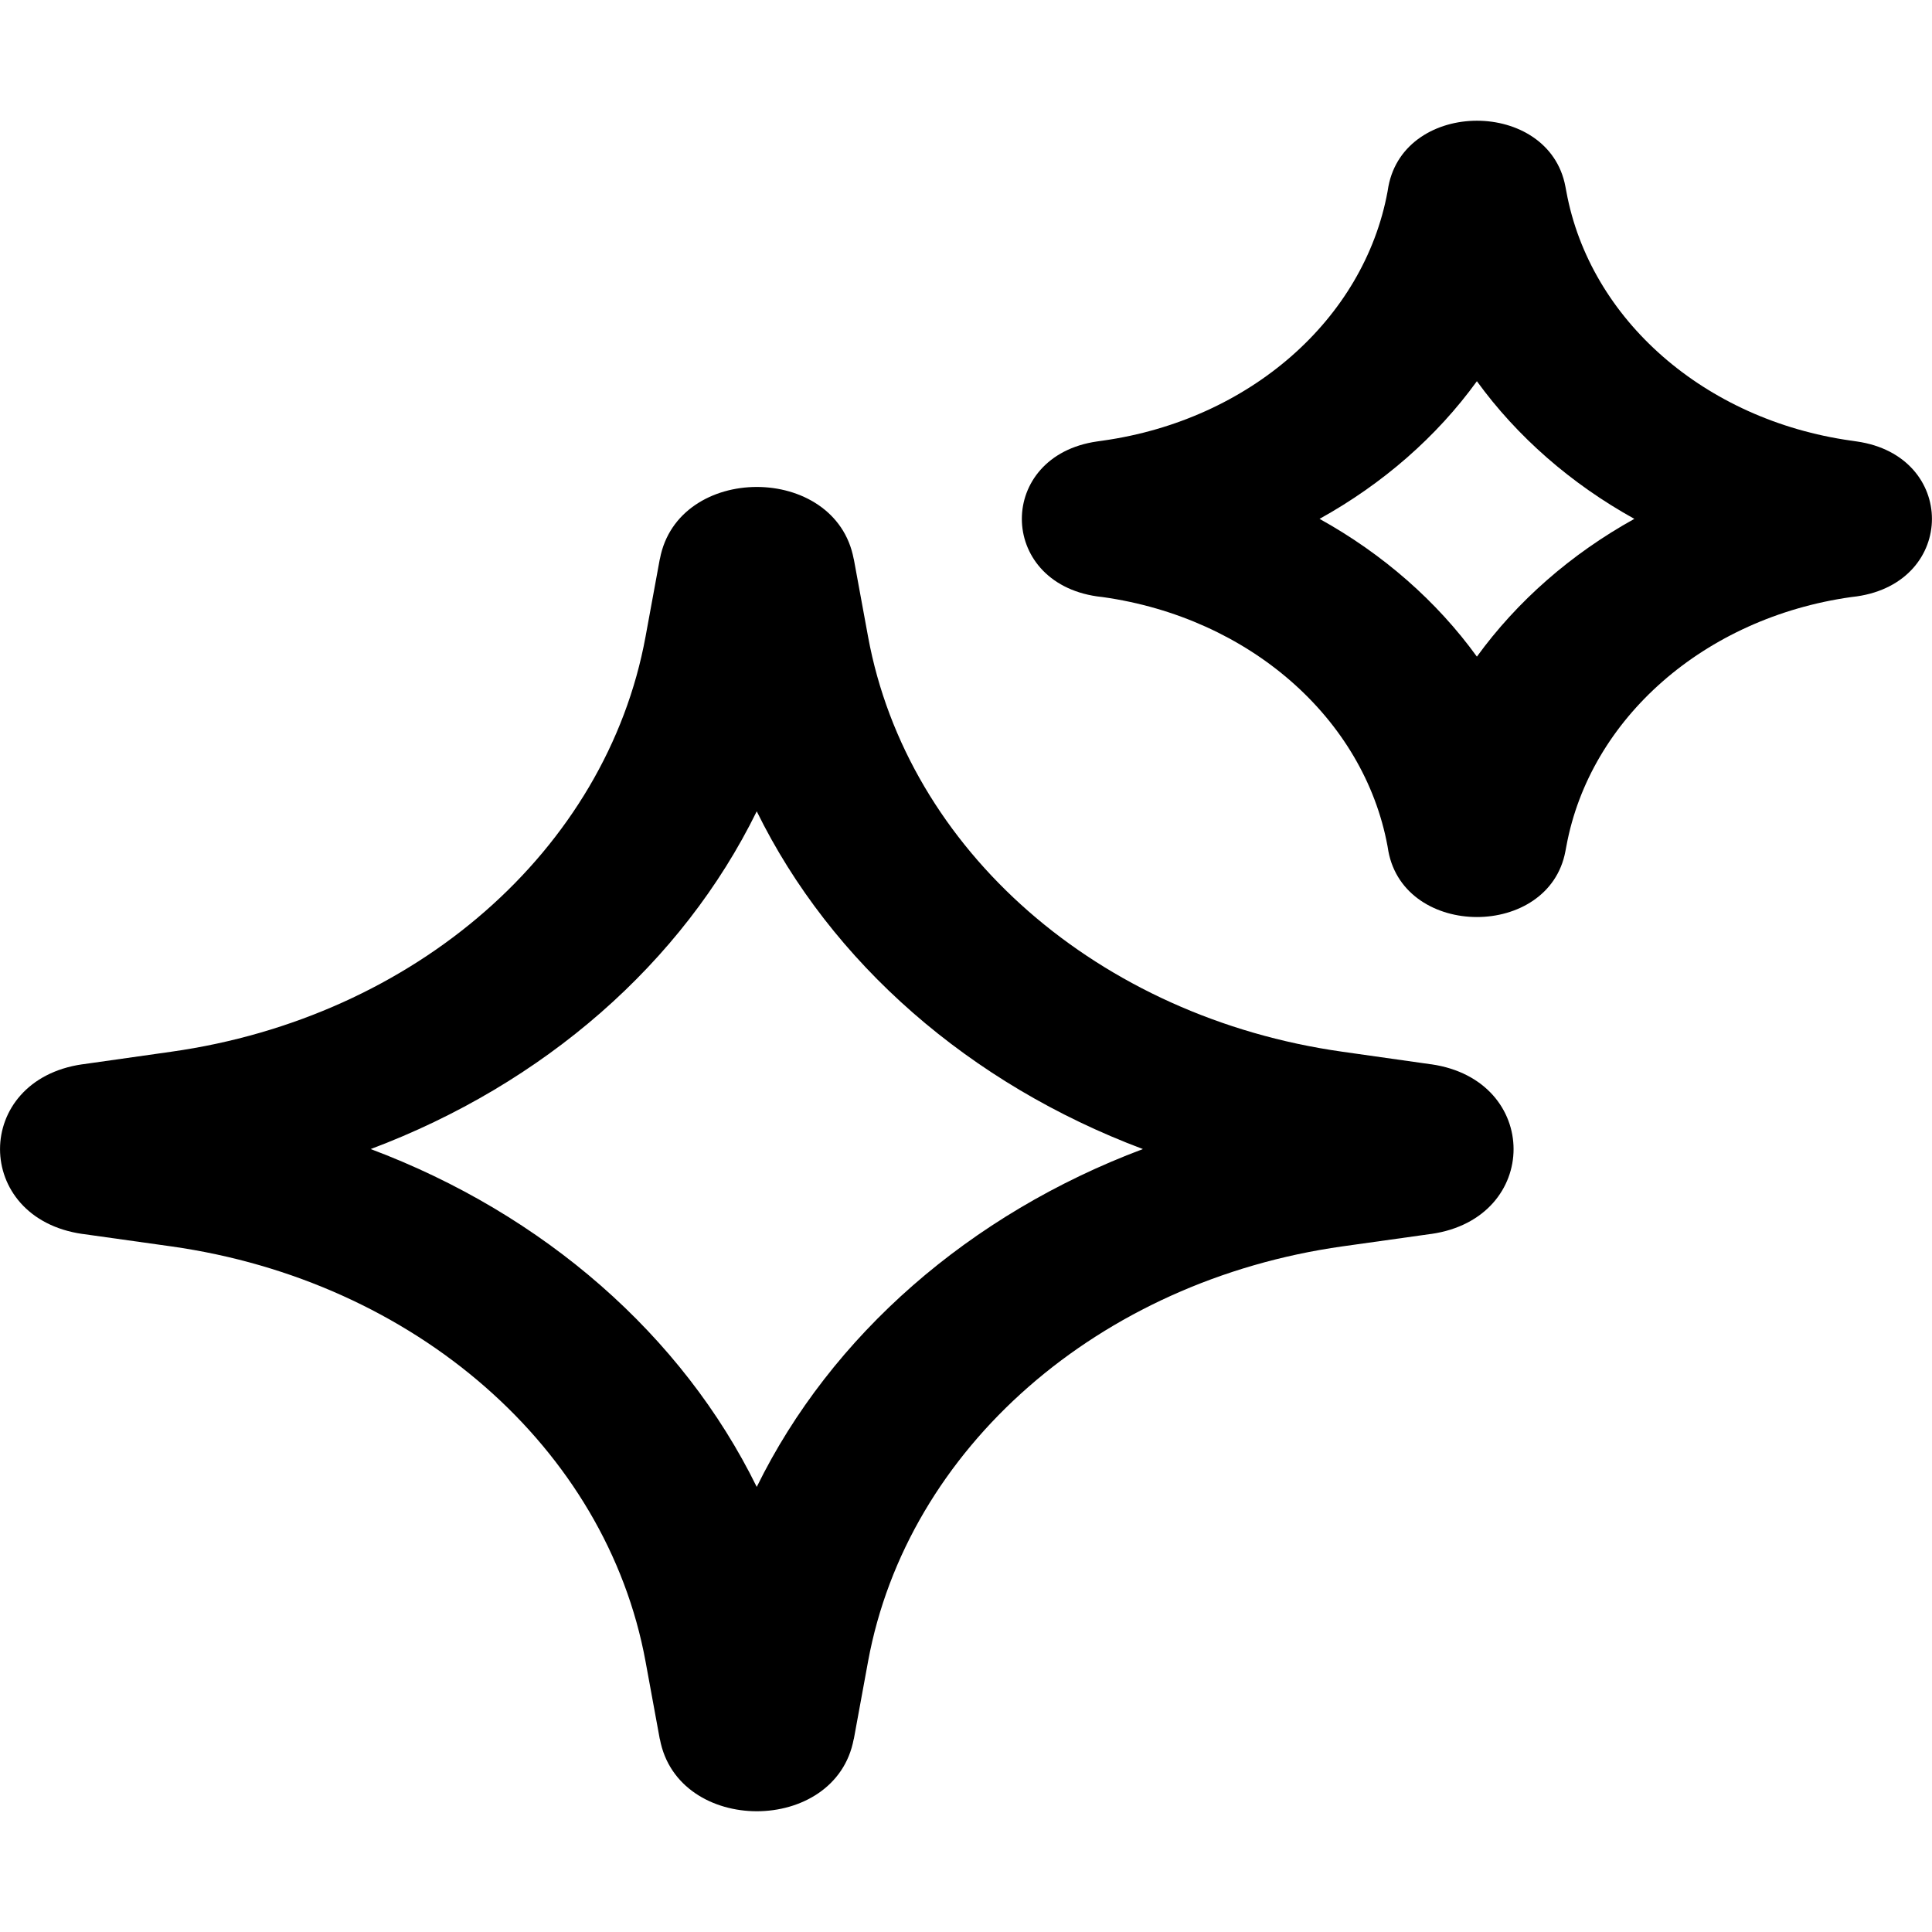 <svg width="16" height="16" viewBox="0 0 16 16" fill="none" xmlns="http://www.w3.org/2000/svg"><path fill-rule="evenodd" clip-rule="evenodd" d="M12.231 3.157C11.899 3.616 11.453 4.006 10.928 4.297C11.453 4.588 11.899 4.979 12.231 5.438C12.564 4.979 13.01 4.588 13.535 4.297C13.01 4.006 12.564 3.616 12.231 3.157ZM11.498 1.545C11.635 0.818 12.828 0.818 12.964 1.545L12.972 1.587C13.167 2.647 14.118 3.478 15.329 3.649L15.33 3.649L15.377 3.656C16.207 3.775 16.207 4.819 15.377 4.939L15.329 4.945C14.118 5.116 13.167 5.948 12.972 7.008L12.964 7.05C12.828 7.776 11.635 7.776 11.498 7.05L11.491 7.008C11.295 5.948 10.345 5.116 9.134 4.945L9.085 4.939C8.255 4.819 8.255 3.775 9.085 3.656L9.134 3.649C10.345 3.478 11.295 2.647 11.491 1.587L11.498 1.545ZM5.346 5.273L5.464 4.631L5.465 4.629C5.614 3.834 6.921 3.834 7.07 4.629L7.071 4.631L7.189 5.273C7.514 7.04 9.098 8.425 11.117 8.71C11.117 8.71 11.117 8.71 11.117 8.71L11.851 8.814L11.853 8.814C12.762 8.945 12.762 10.088 11.853 10.219L11.851 10.219L11.117 10.322C11.117 10.322 11.117 10.322 11.117 10.322C9.098 10.607 7.514 11.993 7.189 13.759C7.189 13.759 7.189 13.759 7.189 13.759L7.071 14.402L7.07 14.403C6.921 15.199 5.614 15.199 5.465 14.403L5.464 14.402L5.346 13.759C5.346 13.759 5.346 13.759 5.346 13.759C5.021 11.993 3.437 10.607 1.418 10.322C1.418 10.322 1.418 10.322 1.418 10.322L0.684 10.219L0.682 10.219C-0.227 10.088 -0.227 8.945 0.682 8.814L0.684 8.814L1.418 8.71C1.418 8.71 1.418 8.71 1.418 8.71C3.437 8.425 5.021 7.04 5.346 5.273ZM6.267 6.719C5.651 7.974 4.505 8.977 3.07 9.516C4.505 10.055 5.651 11.059 6.267 12.314C6.883 11.059 8.03 10.055 9.465 9.516C8.03 8.977 6.883 7.974 6.267 6.719Z" fill="currentColor"/></svg>
